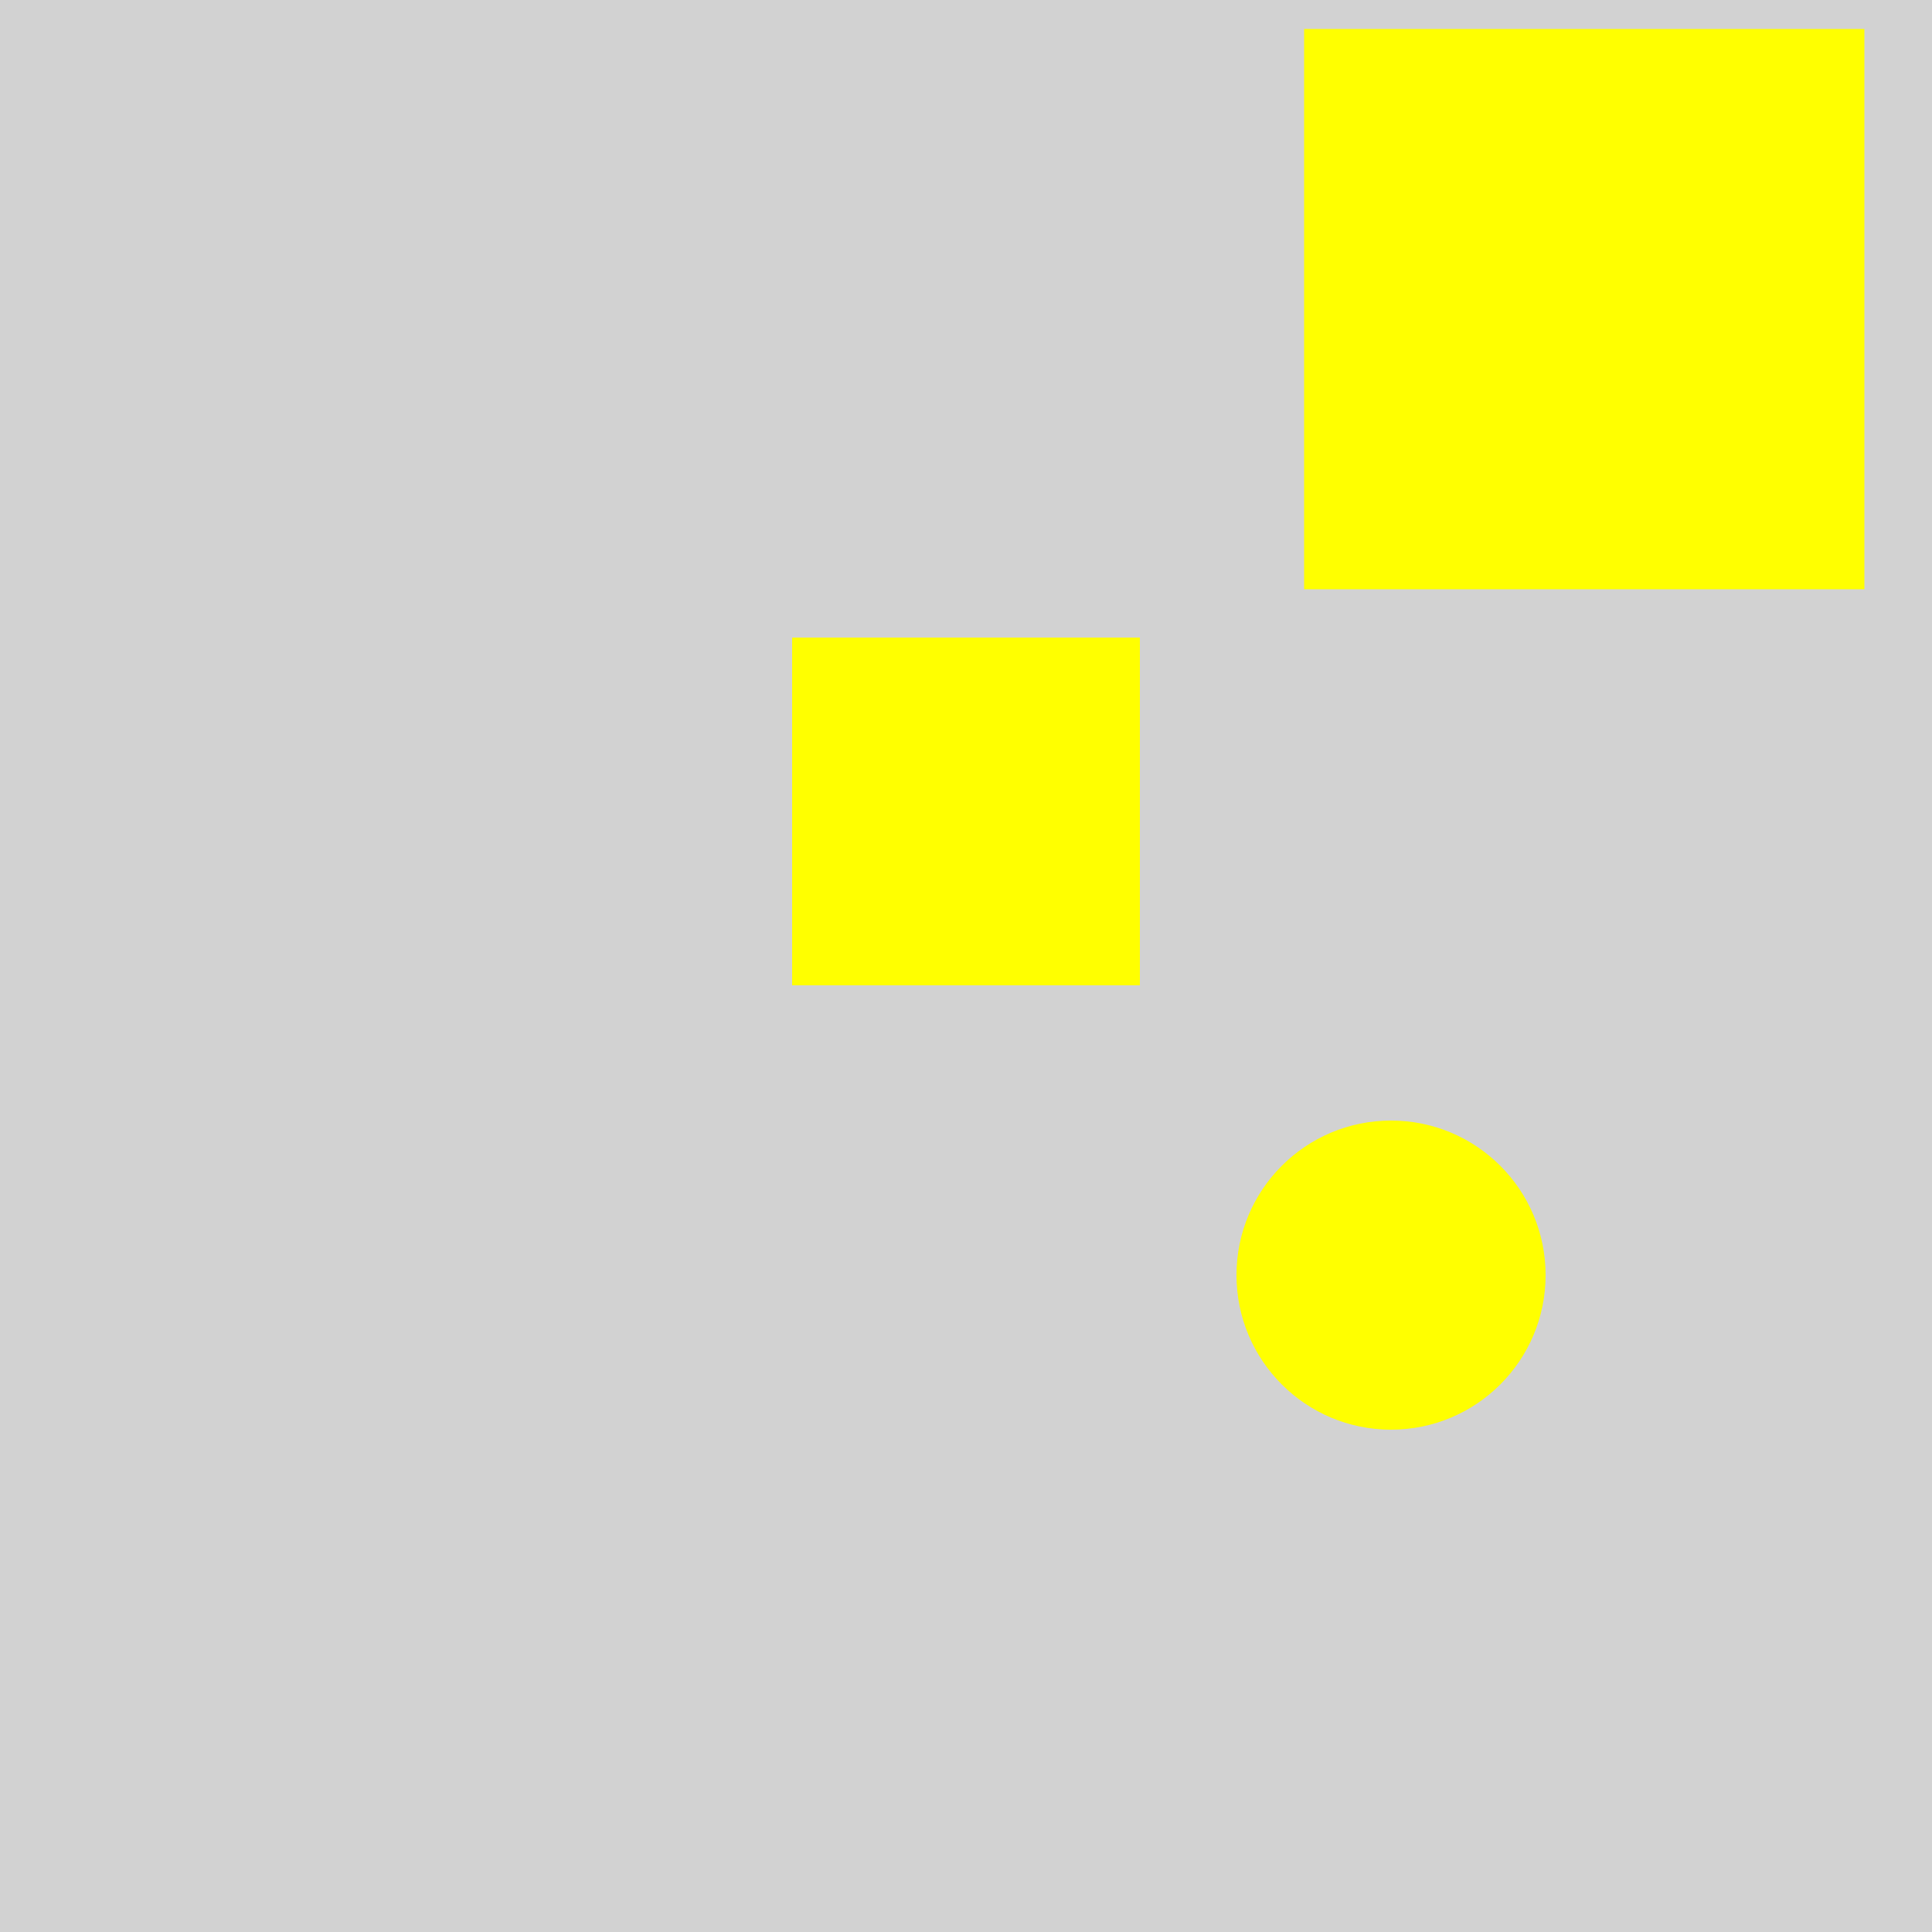 <?xml version="1.0" encoding="utf-8" ?>
<svg baseProfile="full" height="600" version="1.1" viewBox="0,0,100,100" width="600" xmlns="http://www.w3.org/2000/svg" xmlns:ev="http://www.w3.org/2001/xml-events" xmlns:xlink="http://www.w3.org/1999/xlink"><defs /><rect fill="rgb(210, 210, 210)" height="100" width="100" x="0" y="0" /><rect fill="rgb(255, 255, 0)" height="29" width="29" x="67.5" y="1.5" /><circle cx="72.0" cy="66.0" fill="rgb(255, 255, 0)" r="8.0" /><rect fill="rgb(255, 255, 0)" height="18.0" width="18.0" x="41.0" y="33.0" /></svg>